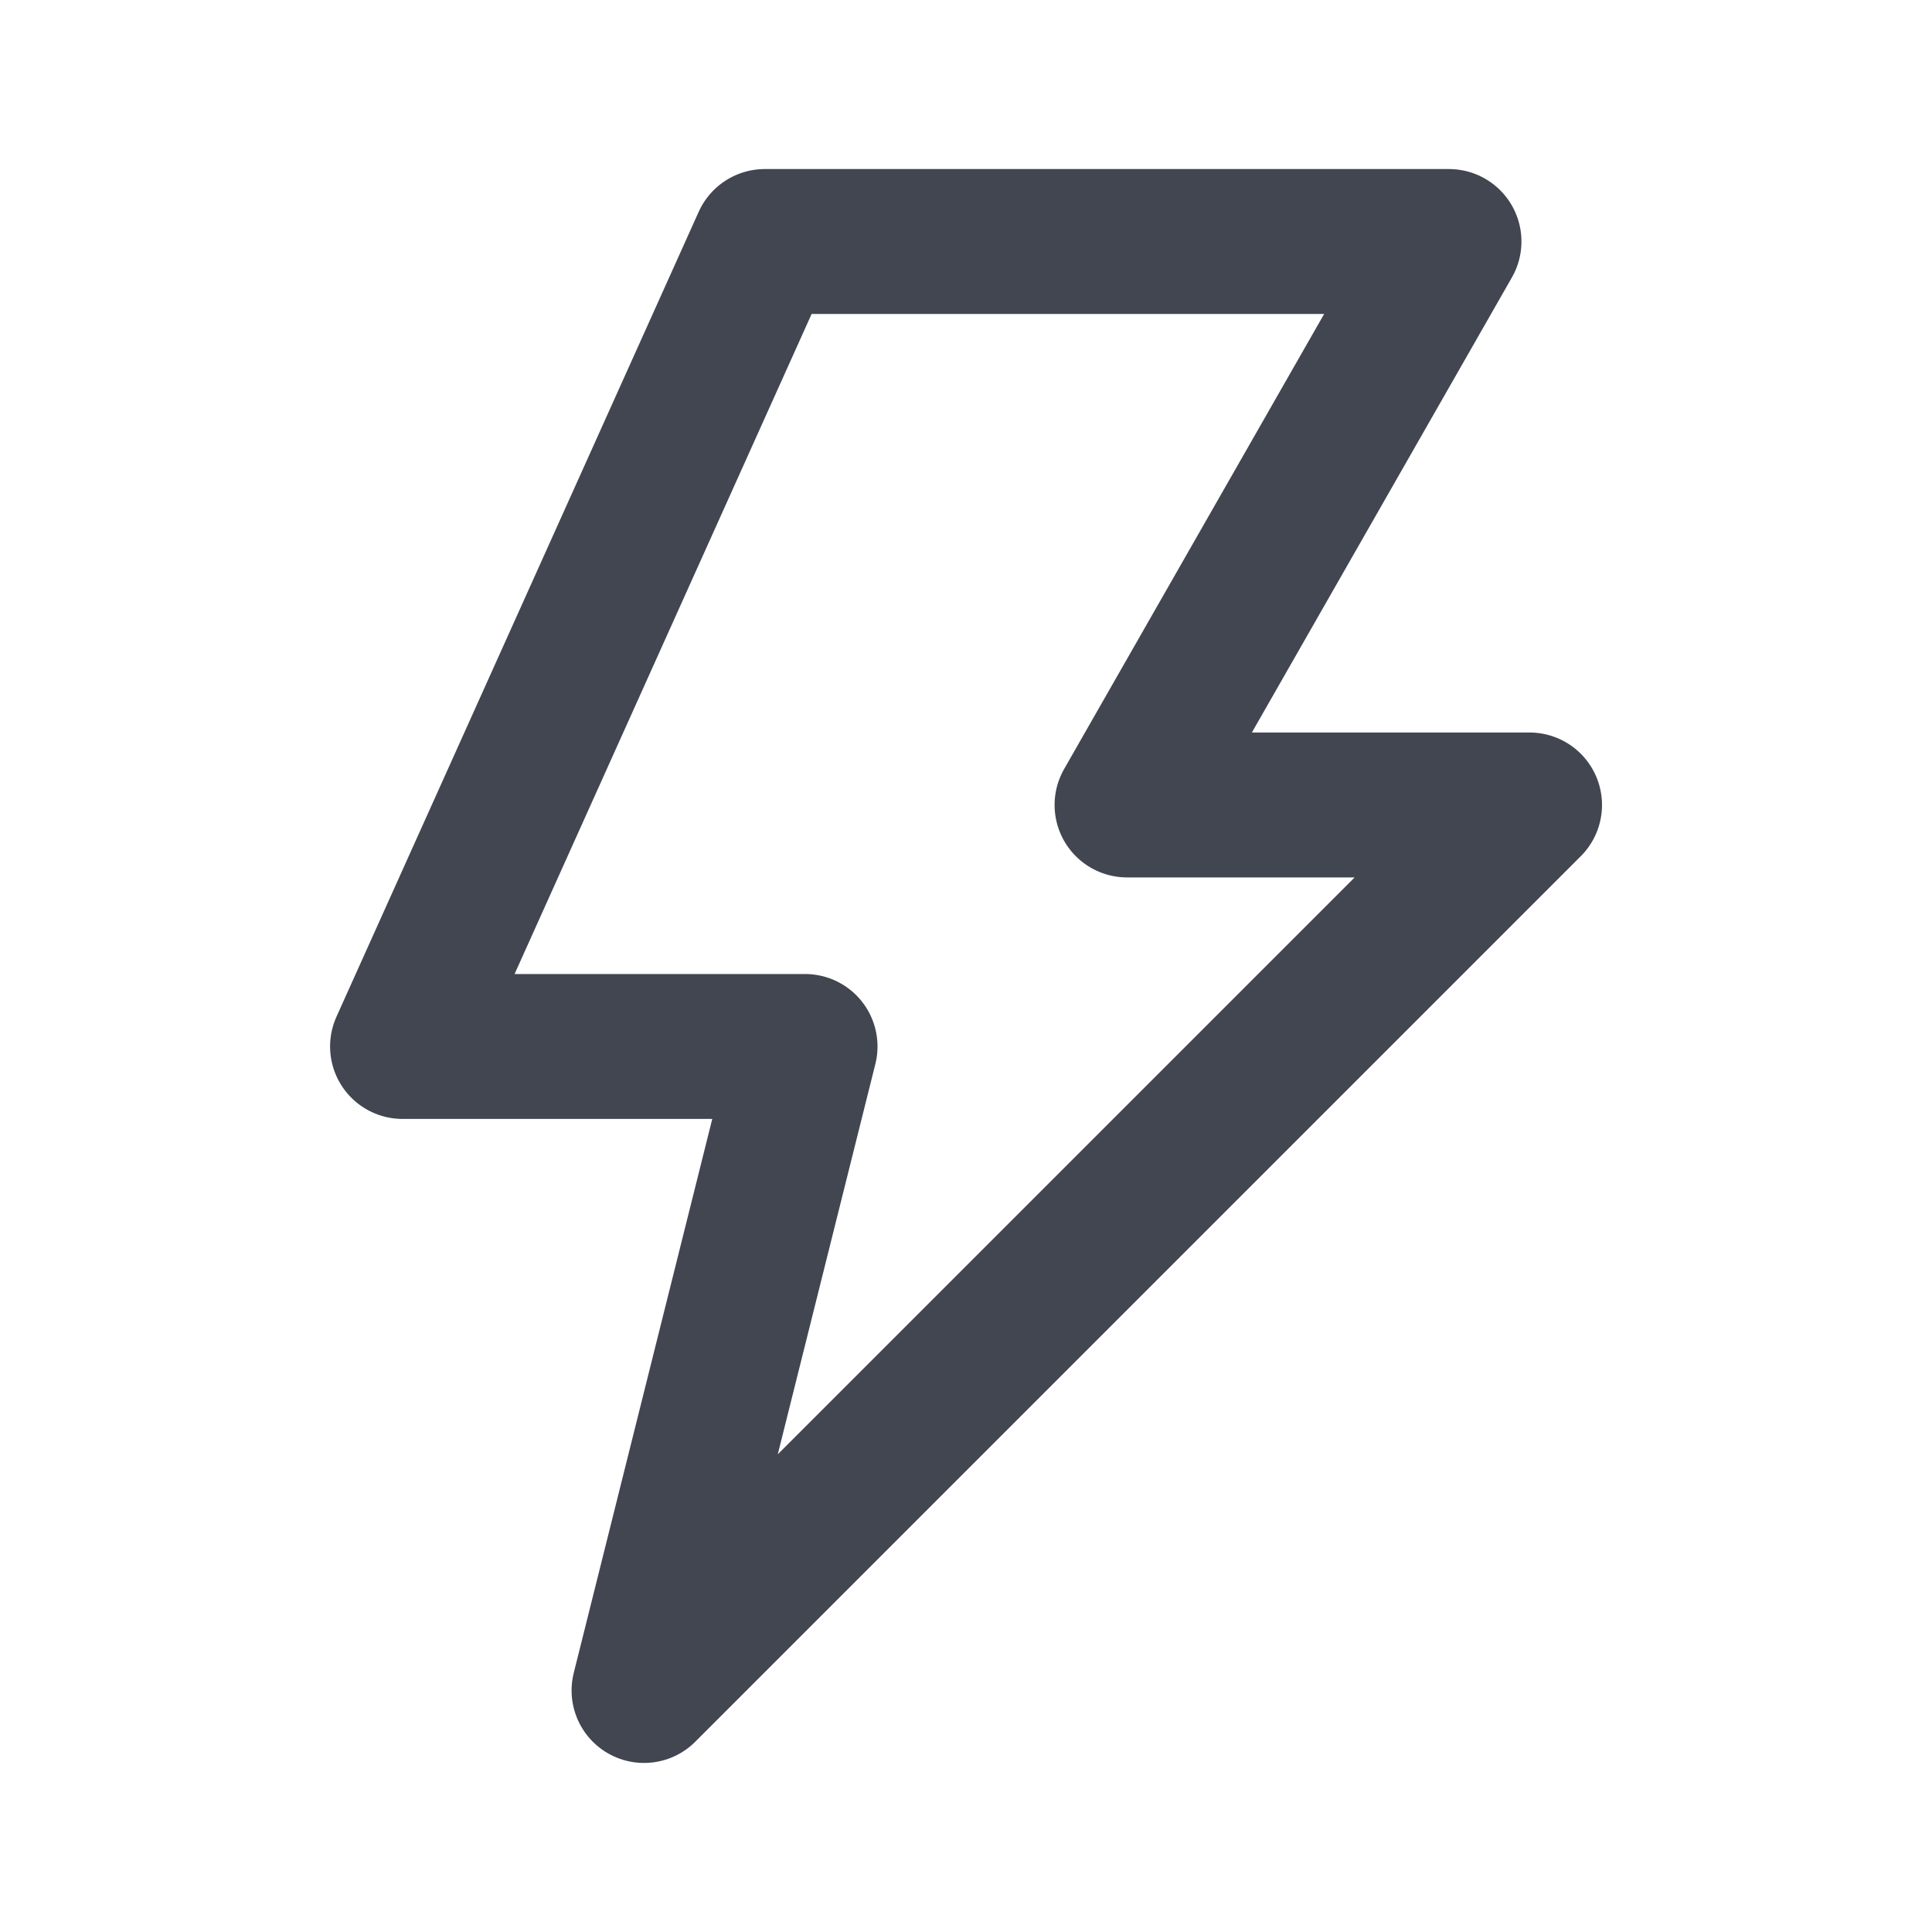 <svg width="20" height="20" viewBox="0 0 20 20" fill="none" xmlns="http://www.w3.org/2000/svg">
<path d="M15 2.5L11.667 8.333H15.834L6.667 17.5L8.334 10.833H4.167L7.917 2.5H15Z" stroke="#414651" stroke-width="1.5" stroke-linecap="round" stroke-linejoin="round"/>
</svg>
